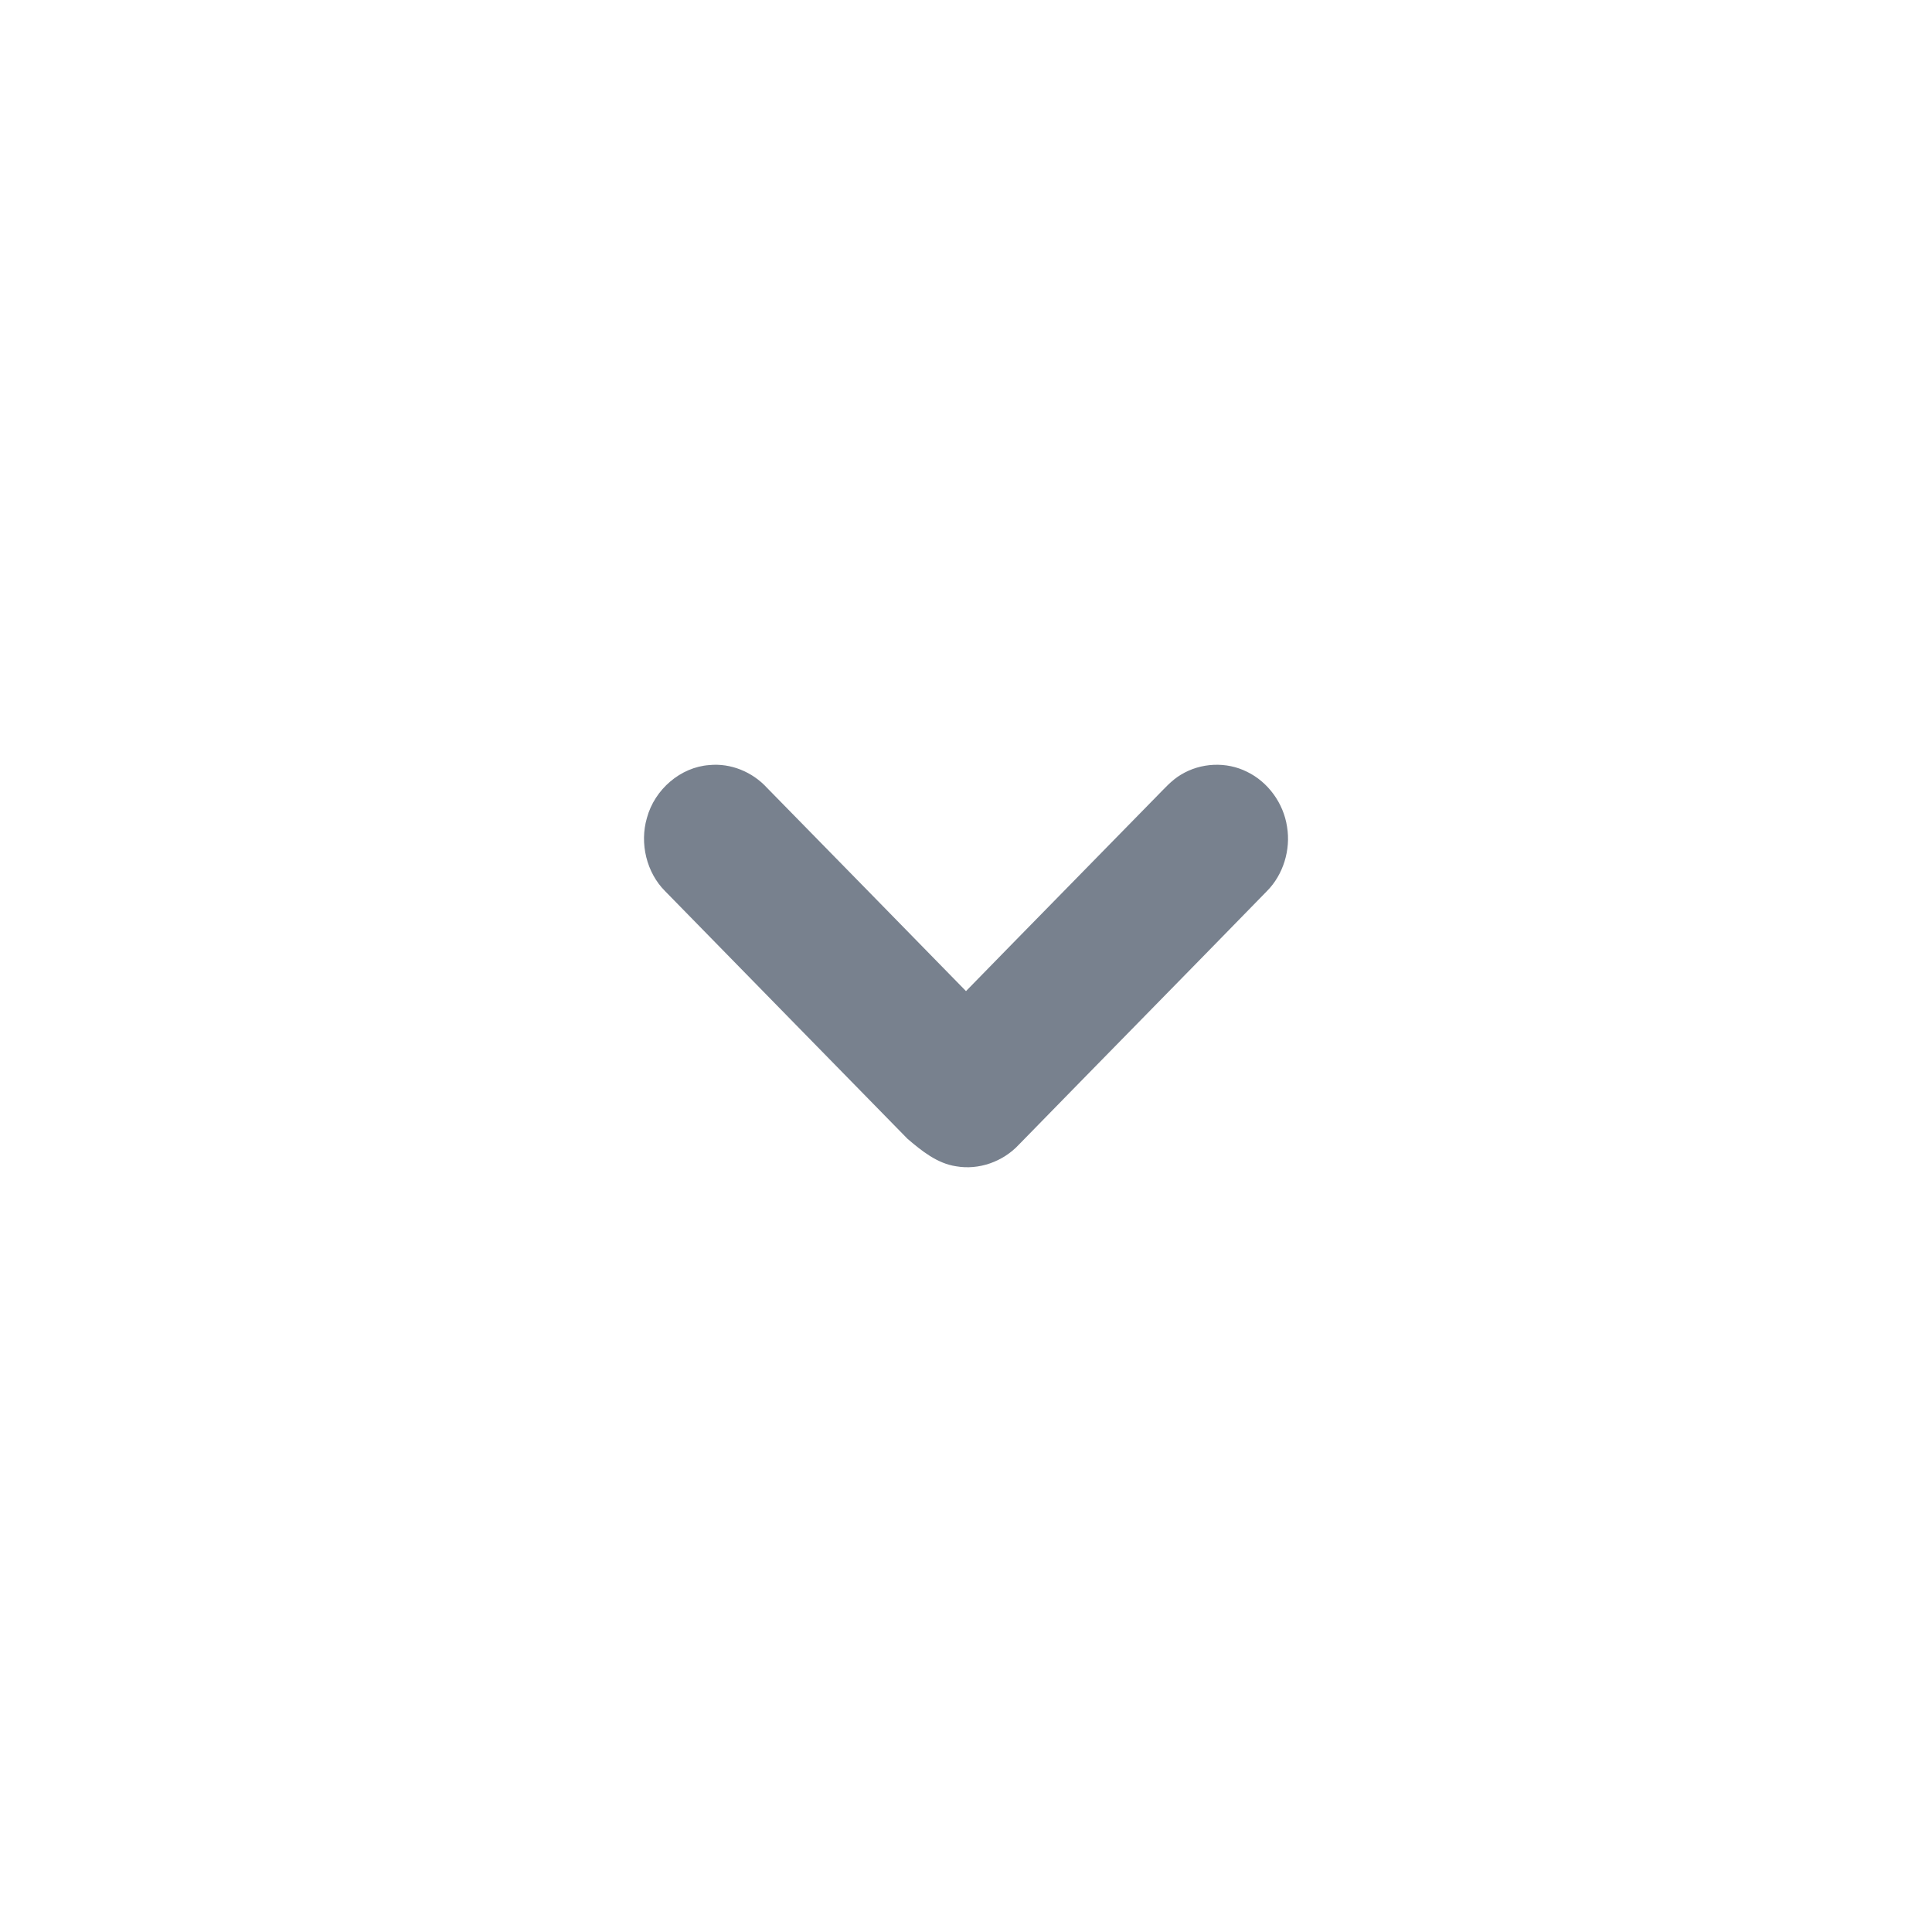<svg width="18" height="18" viewBox="0 0 18 18" fill="none" xmlns="http://www.w3.org/2000/svg">
<path d="M11.619 7.191C11.813 7.285 11.958 7.482 11.991 7.702C12.027 7.917 11.956 8.149 11.804 8.302C11.035 9.091 10.262 9.876 9.493 10.664C9.344 10.824 9.119 10.903 8.908 10.866C8.732 10.84 8.587 10.723 8.454 10.609C7.702 9.84 6.948 9.072 6.196 8.302C6.024 8.13 5.958 7.858 6.027 7.621C6.099 7.354 6.341 7.147 6.608 7.128C6.807 7.108 7.01 7.191 7.147 7.341C7.765 7.972 8.383 8.602 9 9.234C9.59 8.629 10.183 8.027 10.773 7.423C10.845 7.351 10.914 7.27 11.002 7.218C11.187 7.105 11.426 7.094 11.619 7.191Z" fill="#78818E"/>
</svg>
